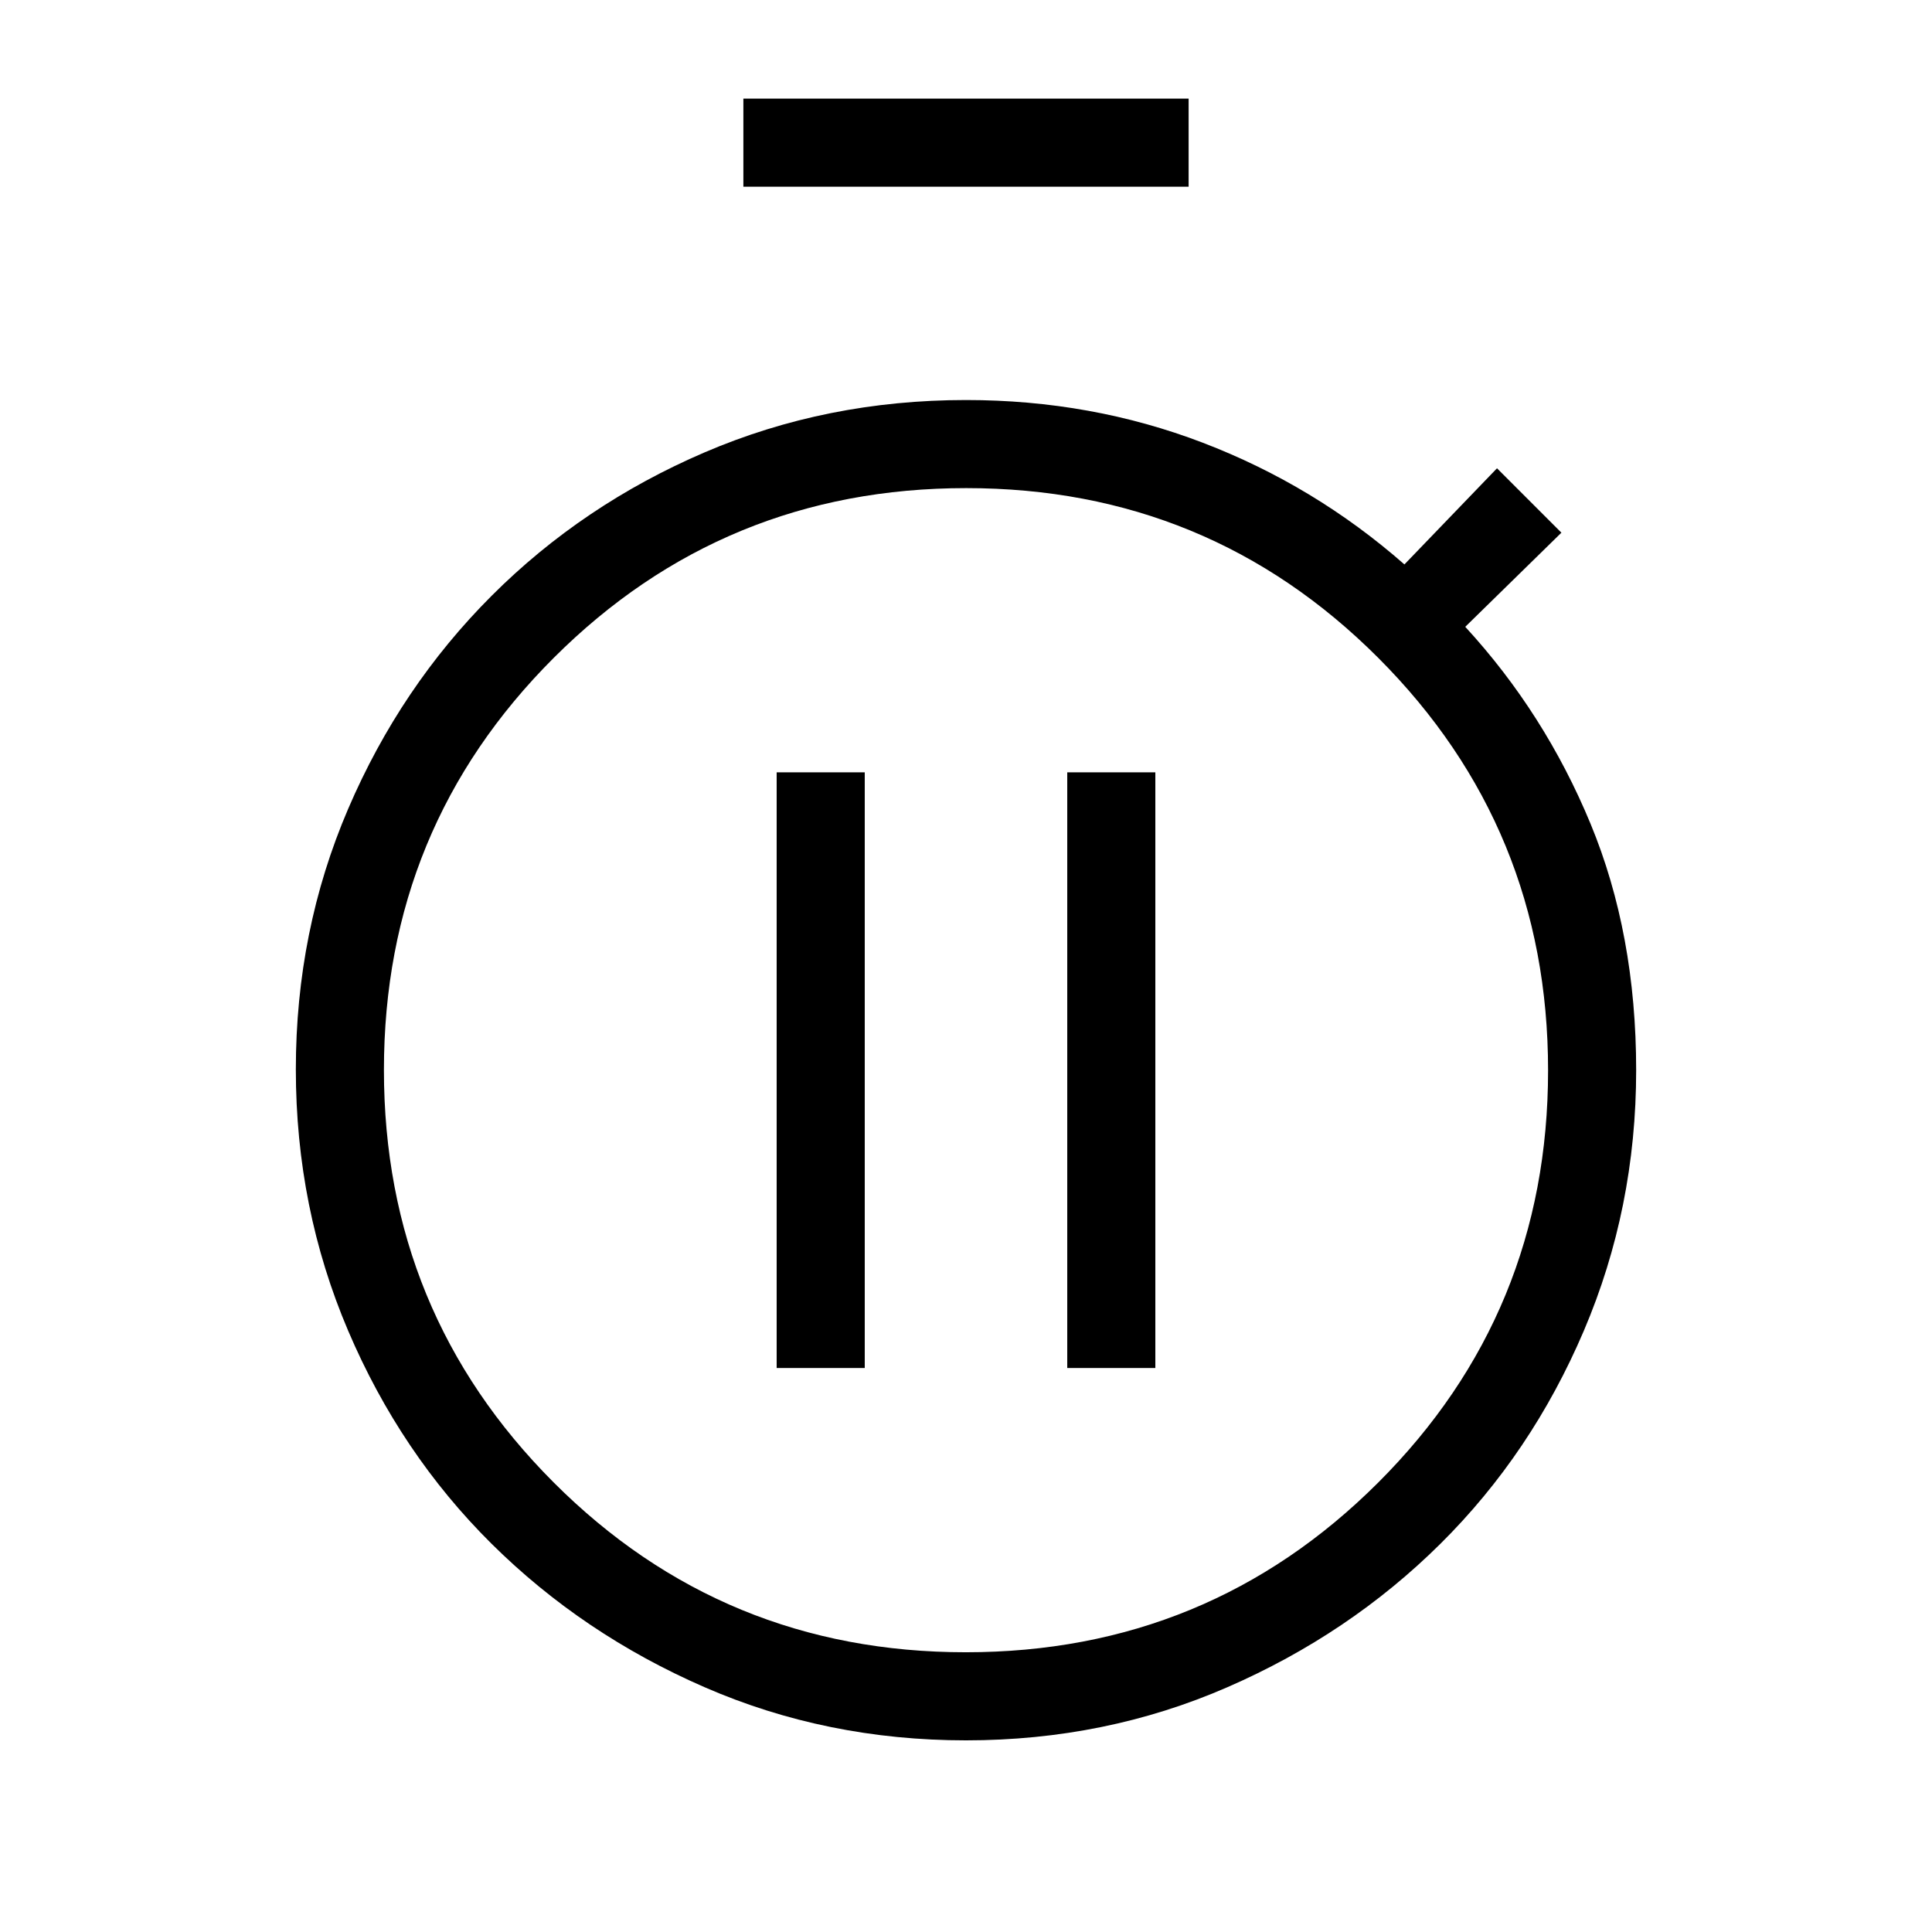 <svg xmlns="http://www.w3.org/2000/svg" height="48" viewBox="0 -960 960 960" width="48"><path d="M369.38-867.23V-911h221.24v43.77H369.38ZM480-95.23q-69.28 0-129.86-26.39-60.59-26.38-105.86-71.27Q199-237.78 173-298.75t-26-129.87q0-68.89 26-129.47 26-60.59 71.28-105.86 45.27-45.28 105.86-71.28 60.58-26 129.86-26 62.26 0 117.7 21.23 55.45 21.23 100.15 60.46l46-47.77 32 32-47.77 46.77q39.54 43 62.23 97.81Q813-495.92 813-428.23q0 68.51-26 129.48-26 60.97-71.28 105.86-45.27 44.89-105.86 71.27Q549.28-95.23 480-95.23Zm-.11-43.77q120.49 0 204.92-84.31 84.42-84.32 84.42-204.81 0-120.5-84.31-204.92-84.32-84.42-204.81-84.42-120.49 0-204.92 84.31-84.42 84.32-84.42 204.81 0 120.49 84.31 204.92Q359.4-139 479.89-139Zm.11-289Zm-94.08 147.77h43.77v-296h-43.77v296Zm144.39 0h43.77v-296h-43.77v296Z"/></svg>